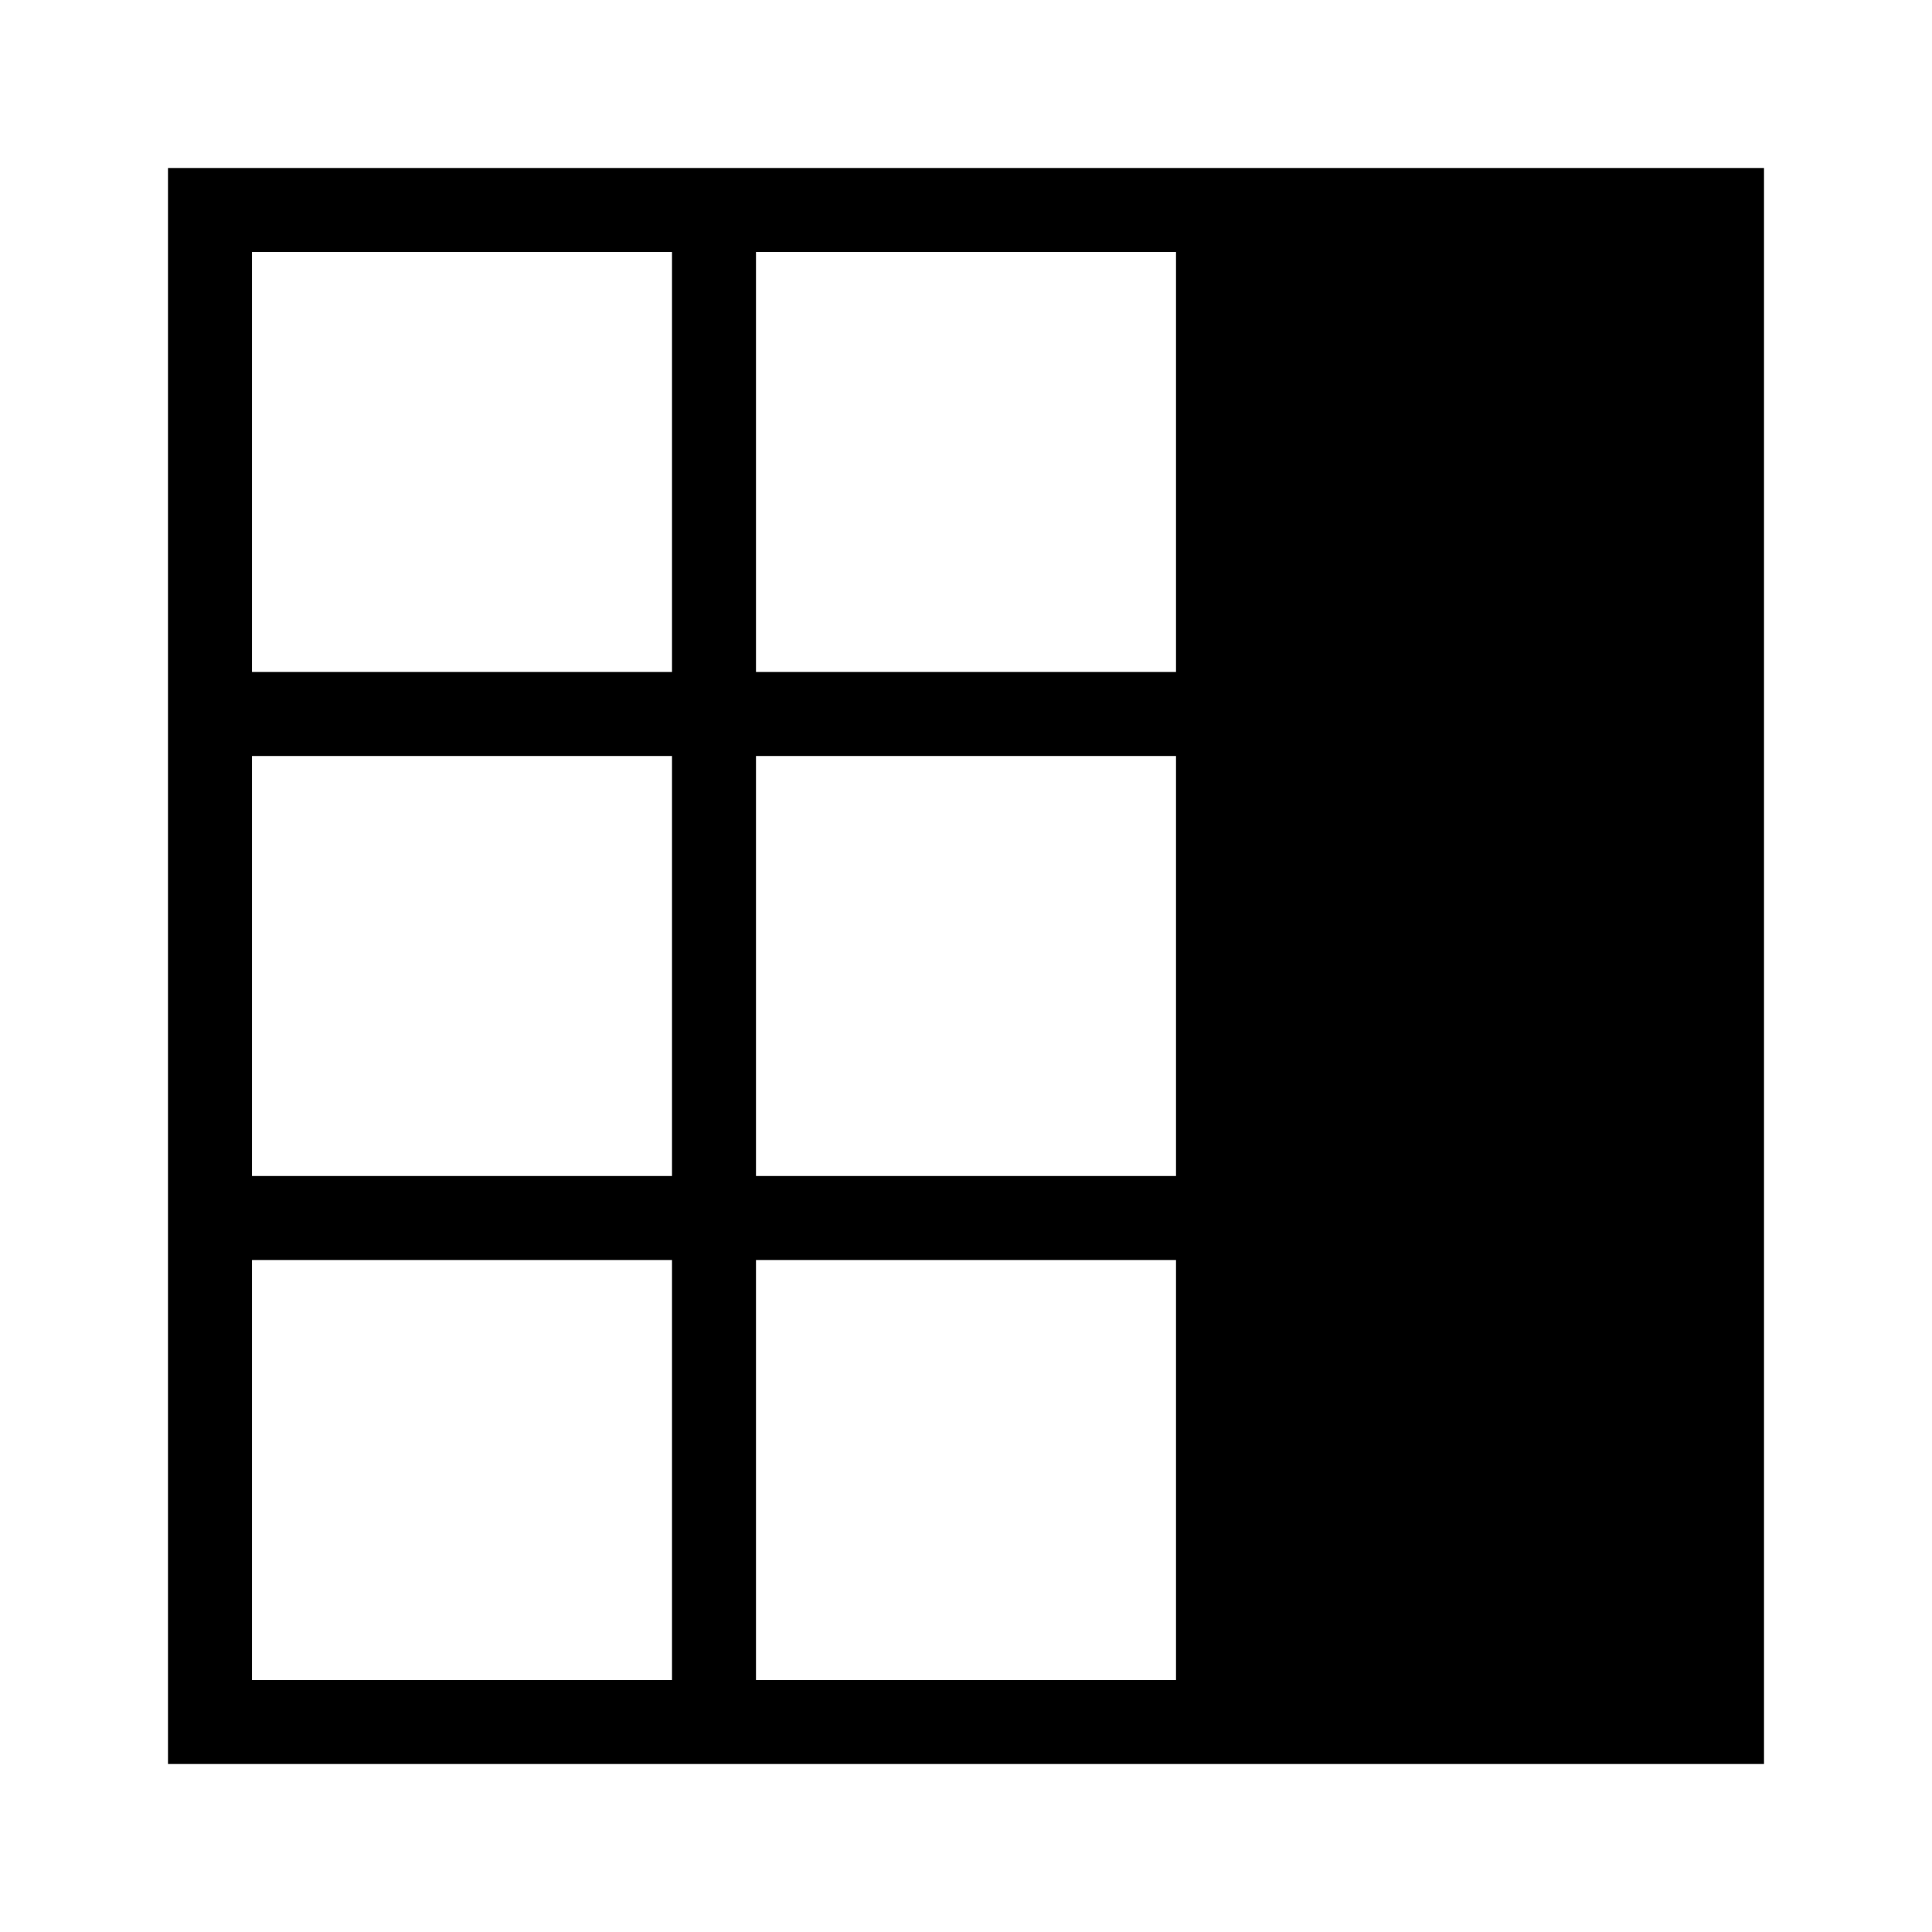 <svg data-name="Layer 1" xmlns="http://www.w3.org/2000/svg" viewBox="0 0 23 23"><title>style-aggregate-growth</title><path d="M15 2H2v19h19V2zm-1 12H9V9h5zm0-11v5H9V3zM3 3h5v5H3zm0 6h5v5H3zm0 11v-5h5v5zm6 0v-5h5v5z"/></svg>